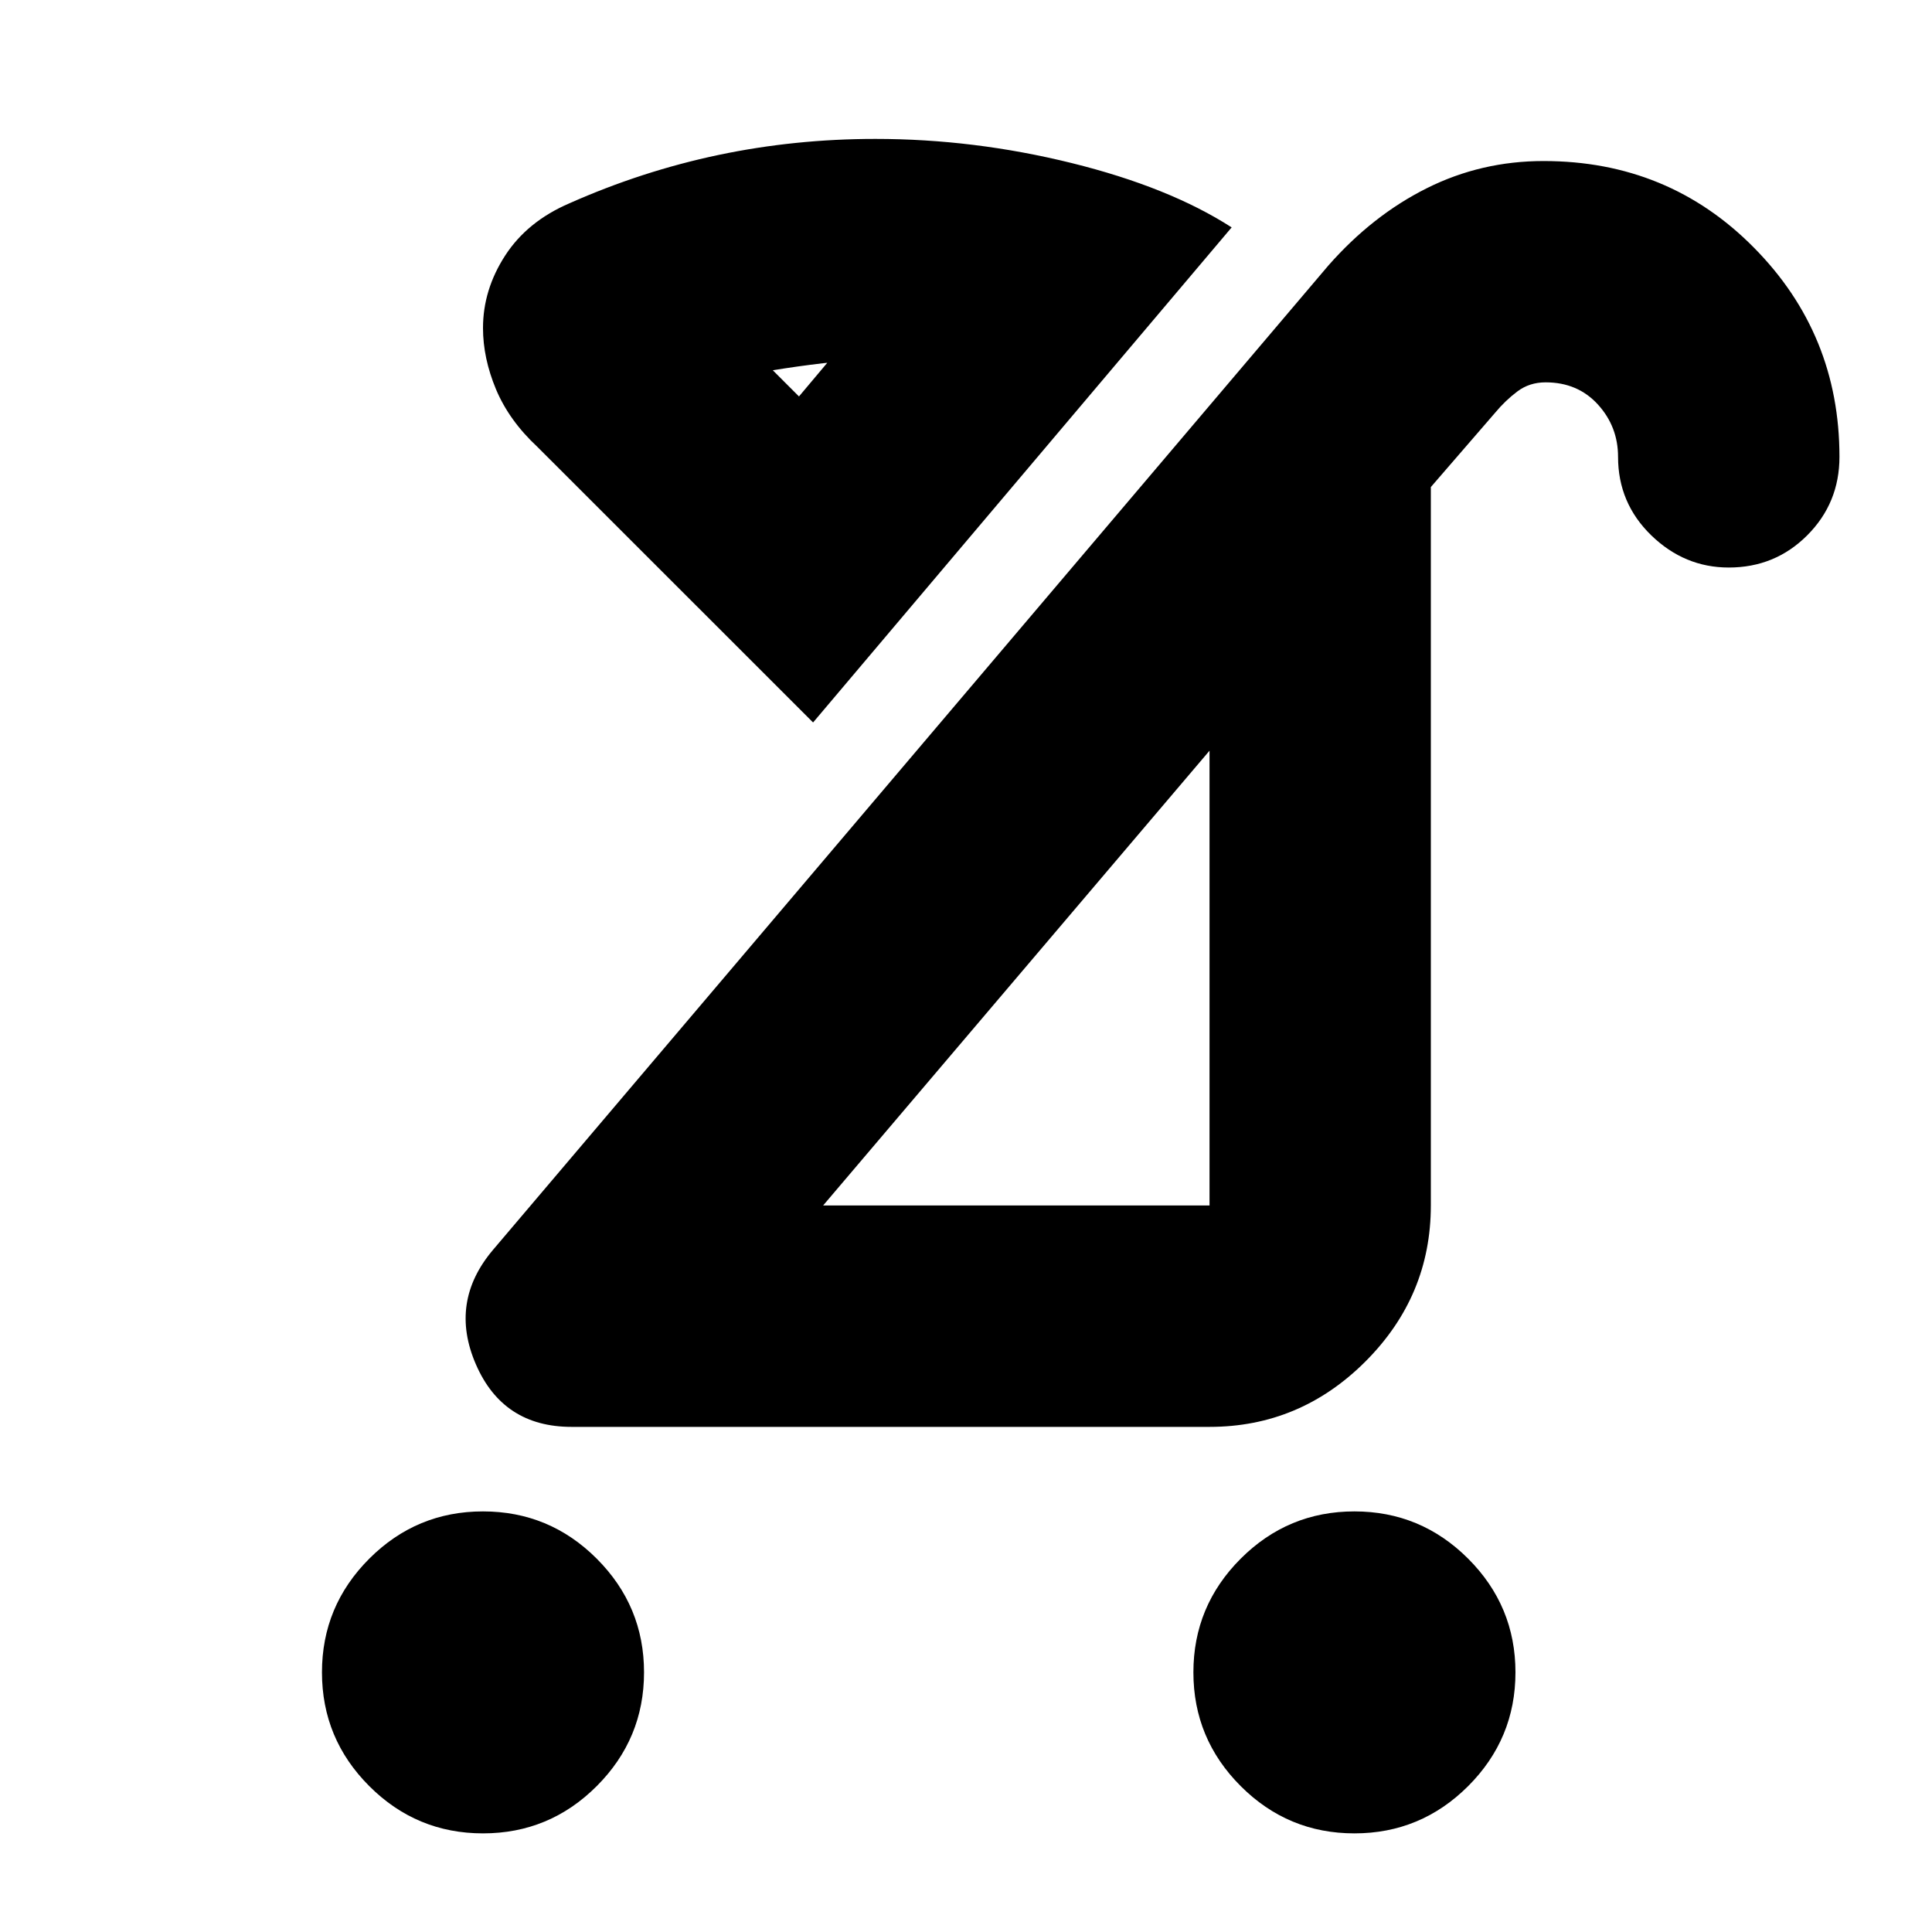 <svg xmlns="http://www.w3.org/2000/svg" height="20" width="20"><path d="M5.896 2.104q.75-.333 1.542-.5.791-.166 1.624-.166 1.021 0 2.032.25 1.01.25 1.656.666L8.417 7.479 5.562 4.625q-.291-.271-.427-.594Q5 3.708 5 3.396q0-.396.229-.75t.667-.542Zm8.125 16.875q-.688 0-1.177-.489-.49-.49-.49-1.178 0-.687.49-1.177.489-.489 1.177-.489.687 0 1.177.489.49.49.49 1.177 0 .688-.49 1.178-.49.489-1.177.489Zm-9.021 0q-.688 0-1.177-.489-.49-.49-.49-1.178 0-.687.49-1.177.489-.489 1.177-.489.688 0 1.177.489.49.49.49 1.177 0 .688-.49 1.178-.489.489-1.177.489Zm3.521-6.5h4V7.771Zm-2.604 2.292q-.709 0-.99-.646t.177-1.187L13.75 2.75q.458-.521 1.021-.802.562-.281 1.208-.281 1.292 0 2.177.896.886.895.886 2.166 0 .479-.334.813-.333.333-.812.333-.458 0-.802-.333-.344-.334-.344-.813 0-.312-.208-.541-.209-.23-.542-.23-.167 0-.292.094-.125.094-.229.219l-.667.771v7.437q0 .938-.677 1.615t-1.614.677ZM8.271 4.104l.333-.396q.084.021.188.021H9q-.208 0-.479.031-.271.032-.521.073Zm2.271 6.021ZM8.271 4.104Z"/></svg>